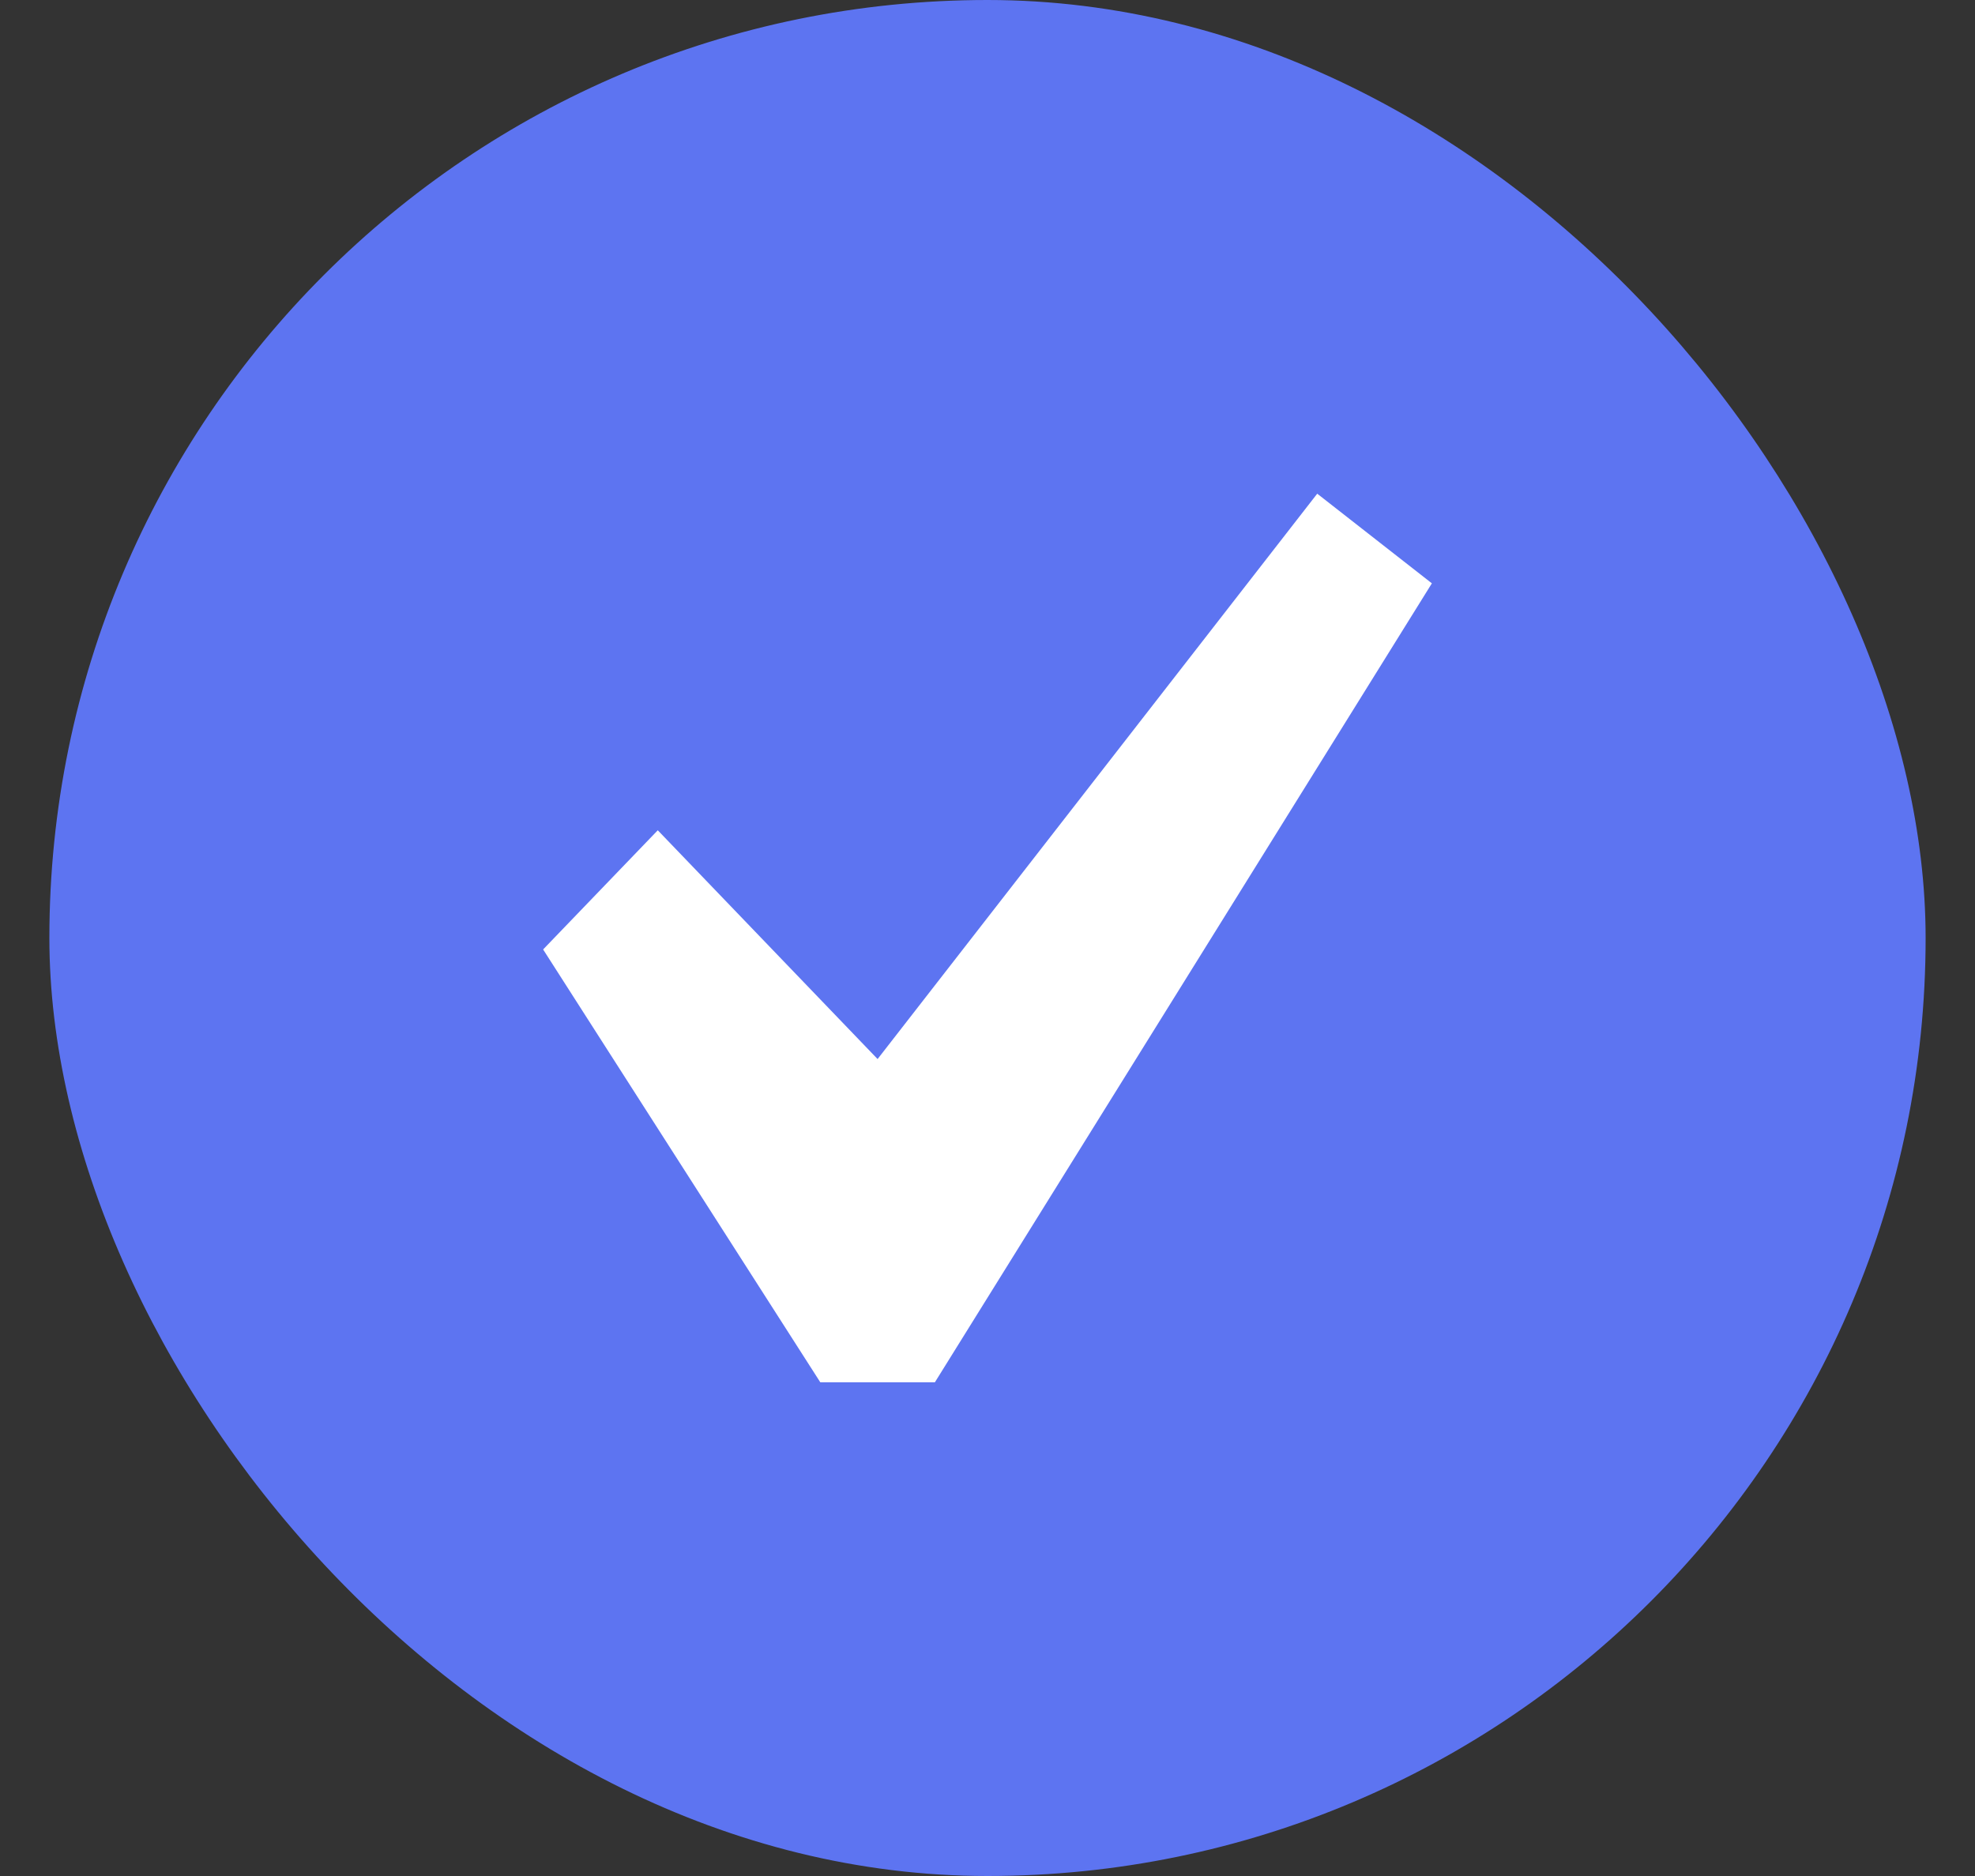 <svg width="20" height="19" viewBox="0 0 20 19" fill="none" xmlns="http://www.w3.org/2000/svg">
<rect x="0" y="0" width="20" height="19" fill="#333333" stroke="none"/>
<g id="Group 546">
<rect id="Rectangle 37" x="0.5" width="19" height="19" rx="9.5" fill="#5D74F1"/>
<path id="Vector" d="M13.339 5L14.5 5.908L9.467 14H8.307L5.5 9.616L6.661 8.409L8.887 10.726L13.339 5Z" fill="white"/>
</g>
</svg>
